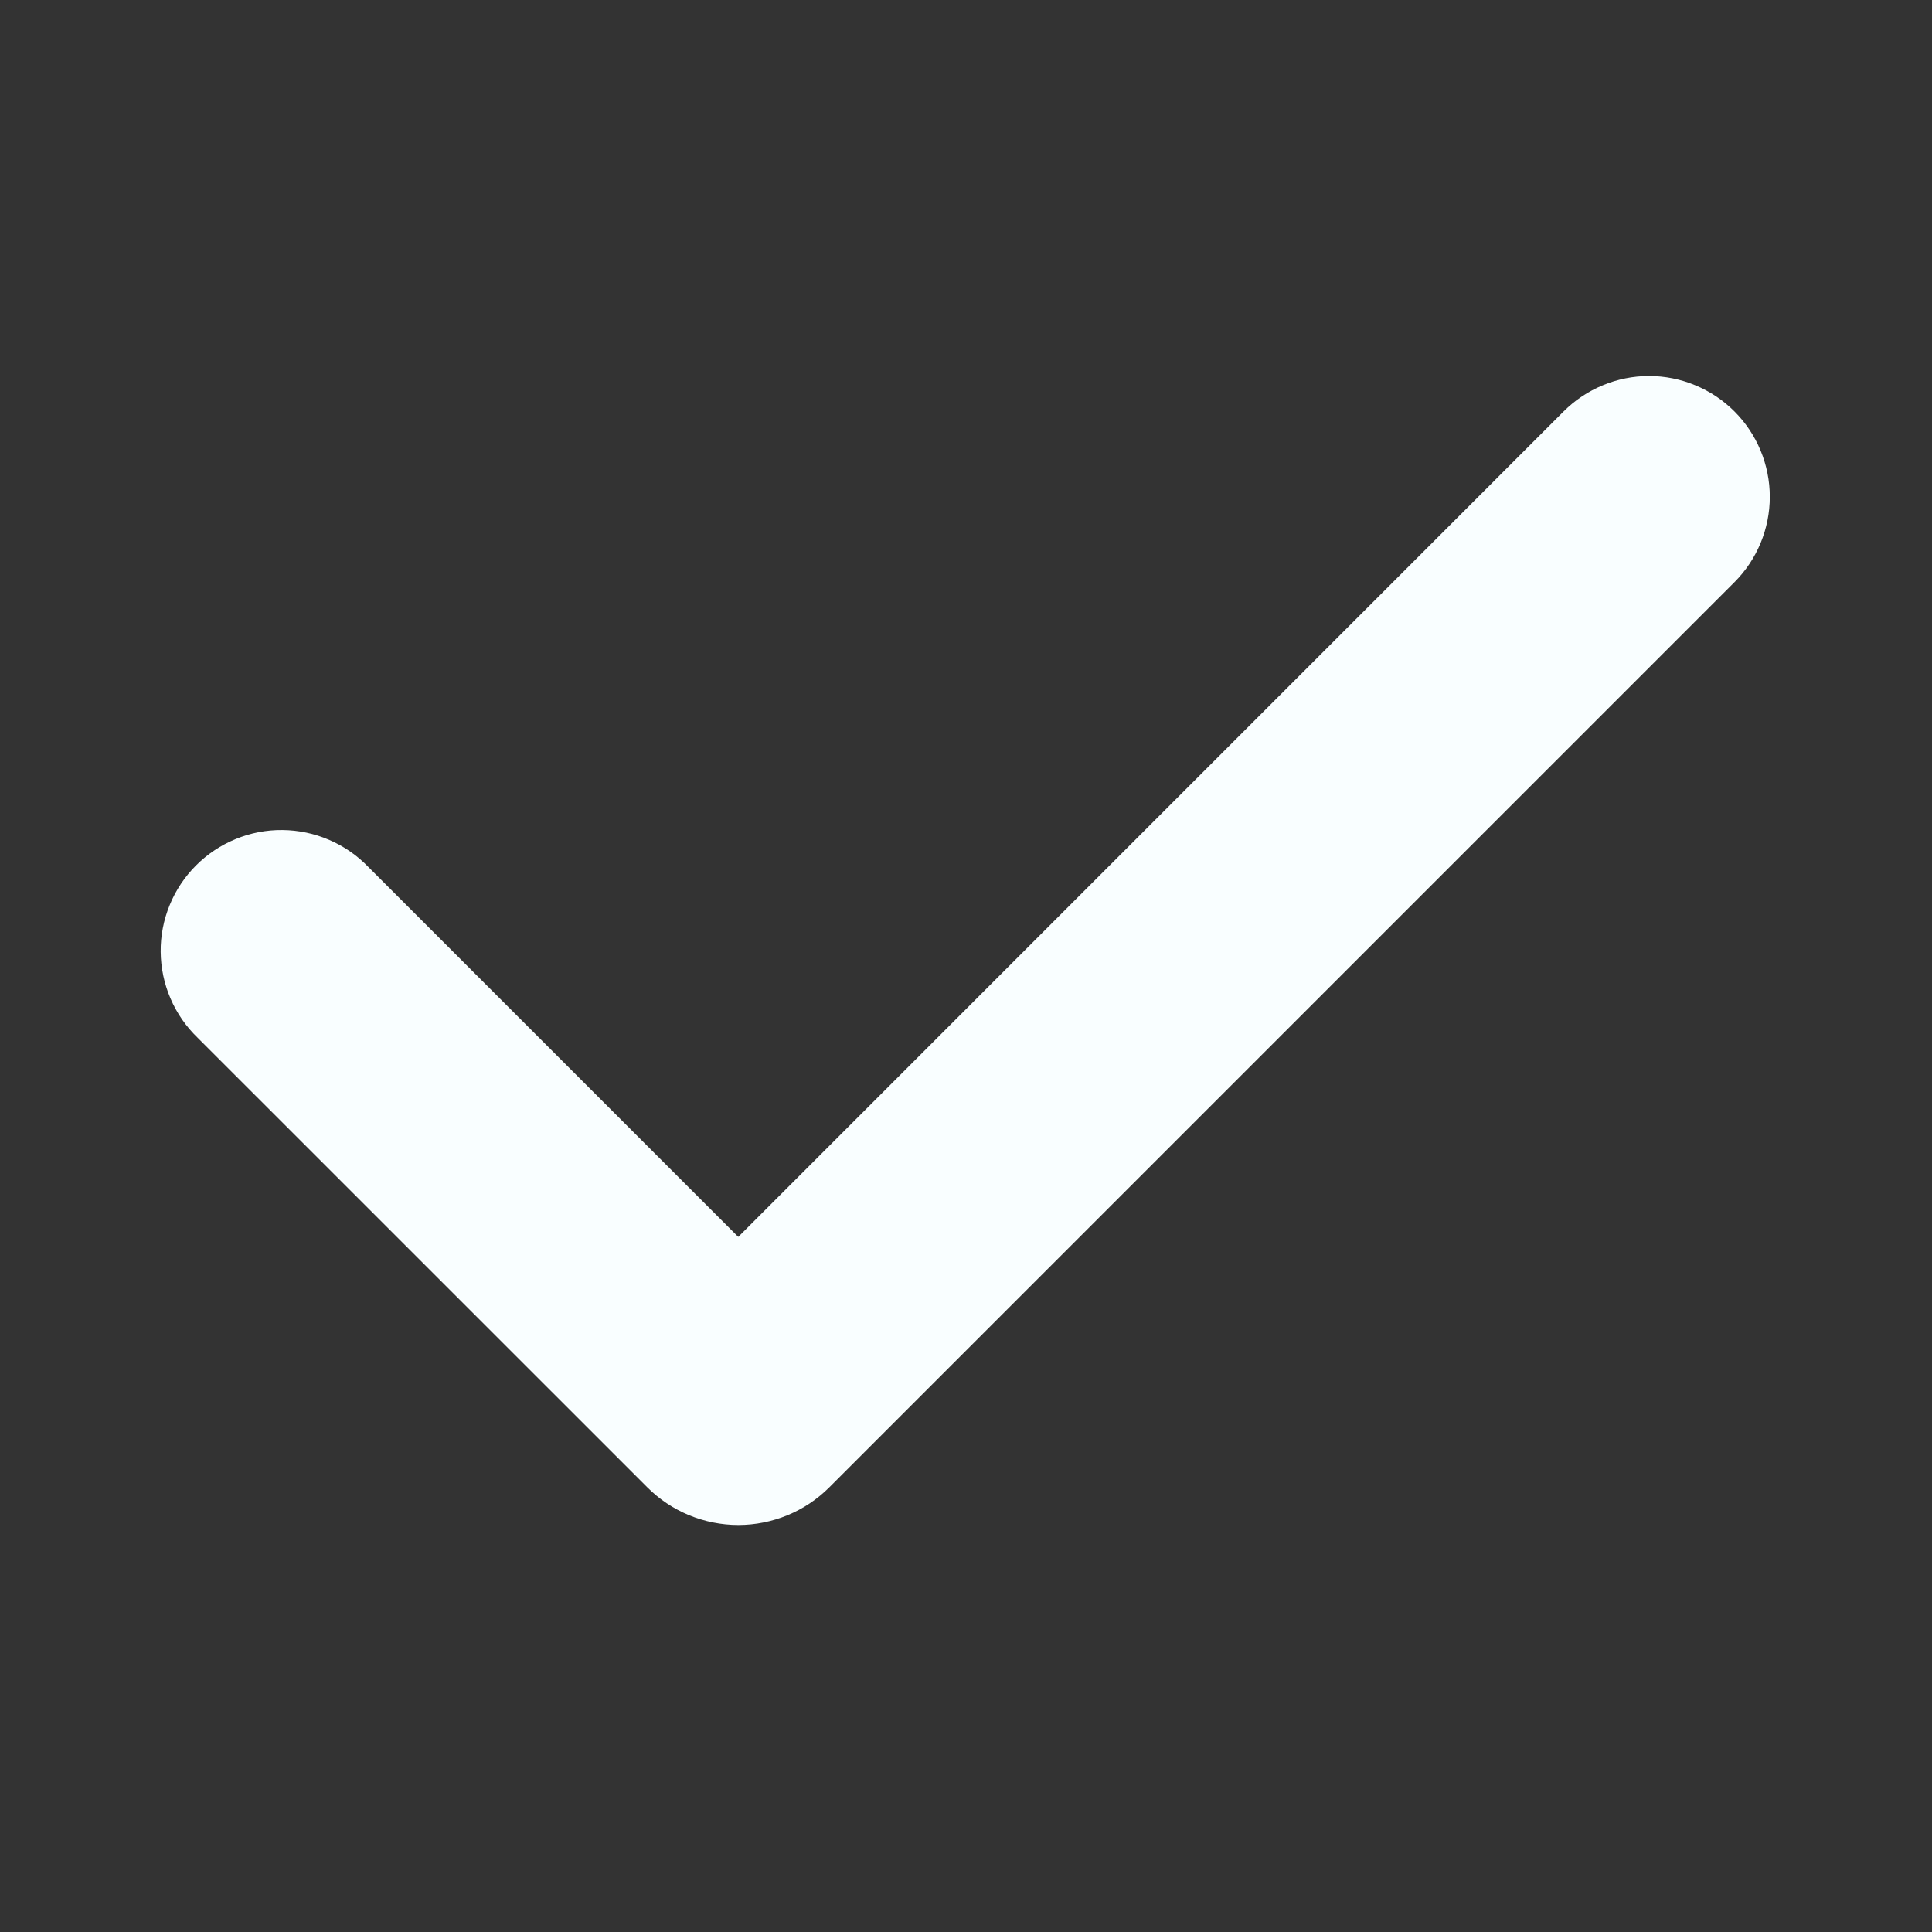 <svg width="24" height="24" viewBox="0 0 24 24" fill="none" xmlns="http://www.w3.org/2000/svg">
<rect x="0" y="0" width="24" height="24" fill="#333333" stroke="none"/>
<g clip-path="url(#clip0_330_432)">
<path fill-rule="evenodd" clip-rule="evenodd" d="M21.546 5.111C21.827 5.392 21.985 5.774 21.985 6.172C21.985 6.569 21.827 6.951 21.546 7.232L10.303 18.475C10.154 18.624 9.978 18.742 9.784 18.822C9.59 18.902 9.382 18.944 9.172 18.944C8.961 18.944 8.753 18.902 8.559 18.822C8.365 18.742 8.189 18.624 8.04 18.475L2.454 12.89C2.311 12.752 2.196 12.586 2.118 12.403C2.039 12.22 1.998 12.023 1.996 11.824C1.994 11.625 2.032 11.428 2.108 11.243C2.183 11.059 2.295 10.891 2.435 10.751C2.576 10.61 2.744 10.498 2.928 10.423C3.112 10.347 3.31 10.309 3.509 10.311C3.708 10.313 3.905 10.354 4.088 10.433C4.271 10.511 4.437 10.626 4.575 10.769L9.171 15.365L19.424 5.111C19.563 4.972 19.729 4.861 19.911 4.786C20.093 4.71 20.288 4.671 20.485 4.671C20.682 4.671 20.877 4.71 21.059 4.786C21.241 4.861 21.407 4.972 21.546 5.111Z" fill="#F9FEFF"/>
</g>
<defs>
<clipPath id="clip0_330_432">
<rect width="24" height="24" fill="white"/>
</clipPath>
</defs>
</svg>
